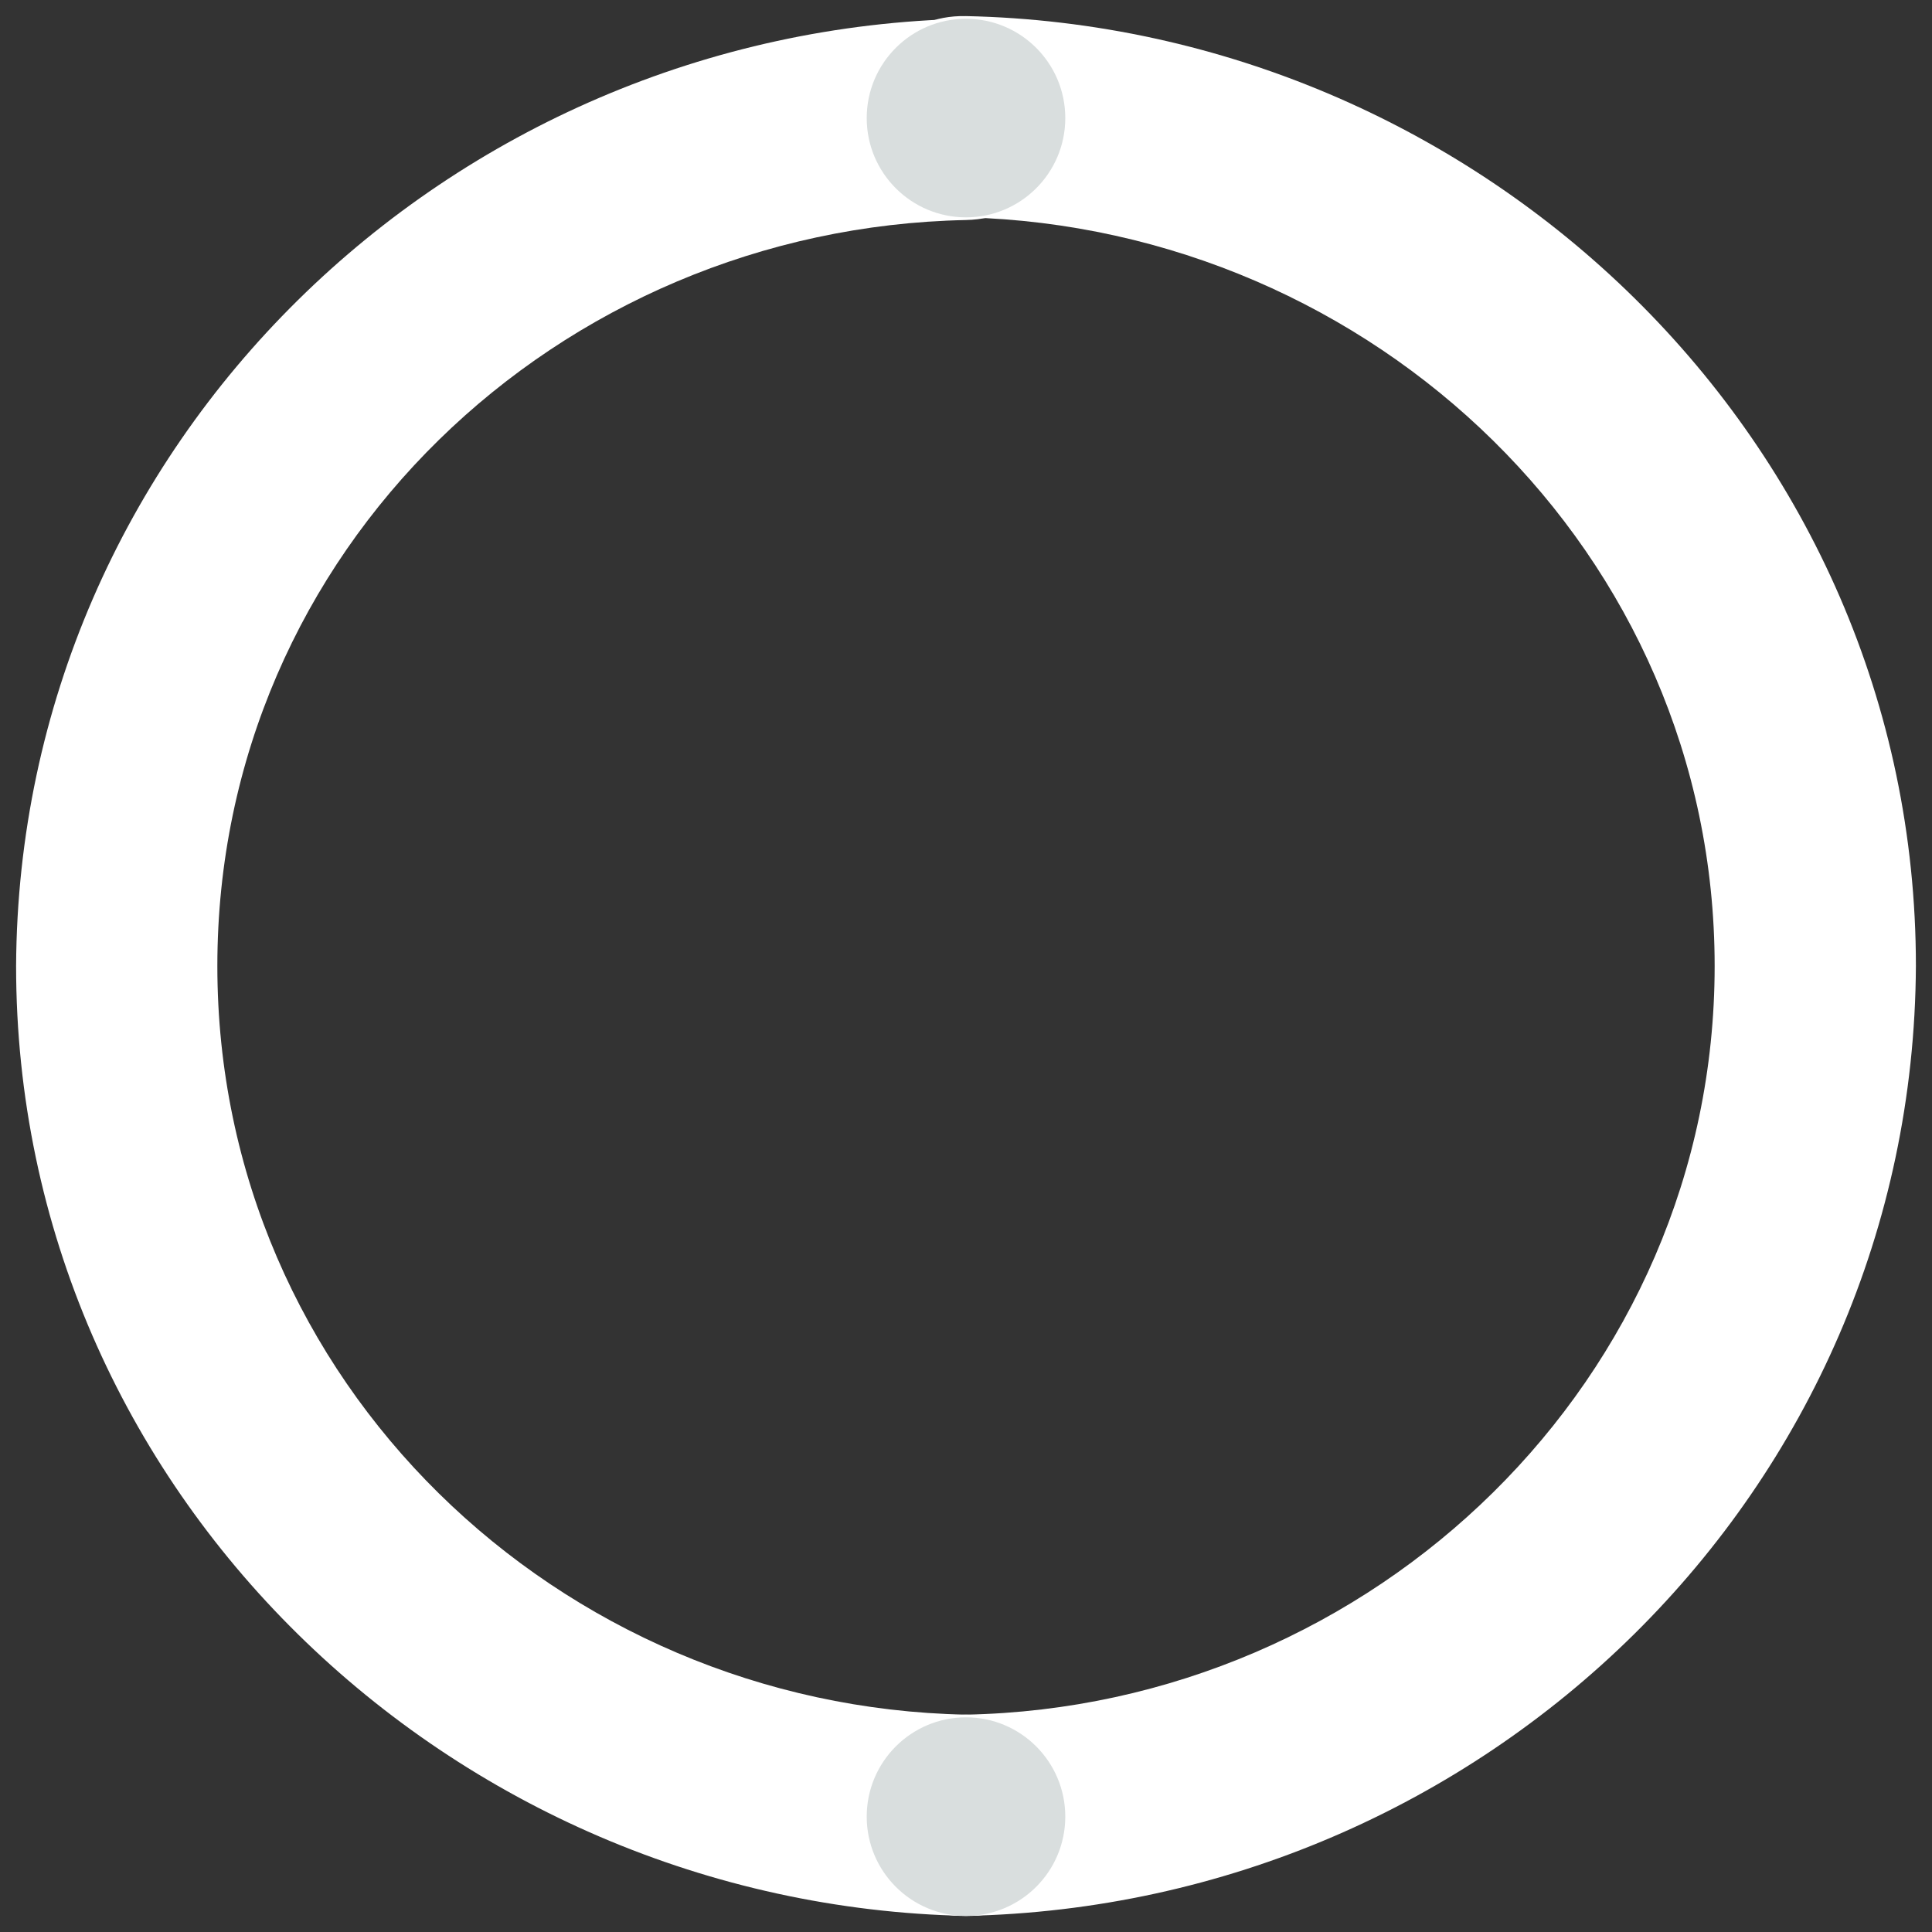 <?xml version="1.0" encoding="utf-8"?>
<!-- Generator: Adobe Illustrator 21.0.2, SVG Export Plug-In . SVG Version: 6.00 Build 0)  -->
<svg version="1.1" id="Layer_1" xmlns="http://www.w3.org/2000/svg" xmlns:xlink="http://www.w3.org/1999/xlink" x="0px" y="0px"
	 viewBox="0 0 72 72" style="enable-background:new 0 0 72 72;" xml:space="preserve">
<rect x="0" y="0" width="72" height="72" fill="#333333" stroke="none"/>
<style type="text/css">
	.st0{fill:#FFFFFF;}
	.st1{fill:#D9DEDE;}
</style>
<g>
	<g>
		<path class="st0" d="M36,63.9C20.8,63.6,8.1,51.5,8.1,36S20.8,8.5,36,8.2c4.8-0.1,4.8-7.6,0-7.5C16.7,1.1,0.7,16.5,0.6,36
			c0,19.6,16.2,35,35.4,35.4C40.8,71.5,40.8,64,36,63.9L36,63.9z"/>
	</g>
</g>
<g>
	<g>
		<path class="st0" d="M36,71.4C55.3,71,71.3,55.6,71.4,36c0-19.6-16.2-35-35.4-35.4c-4.8-0.1-4.8,7.4,0,7.5
			C51.2,8.5,63.9,20.6,63.9,36S51.2,63.6,36,63.9C31.2,64,31.2,71.5,36,71.4L36,71.4z"/>
	</g>
</g>
<circle class="st1" cx="36" cy="4.4" r="3.7"/>
<circle class="st1" cx="36" cy="67.7" r="3.7"/>
</svg>
